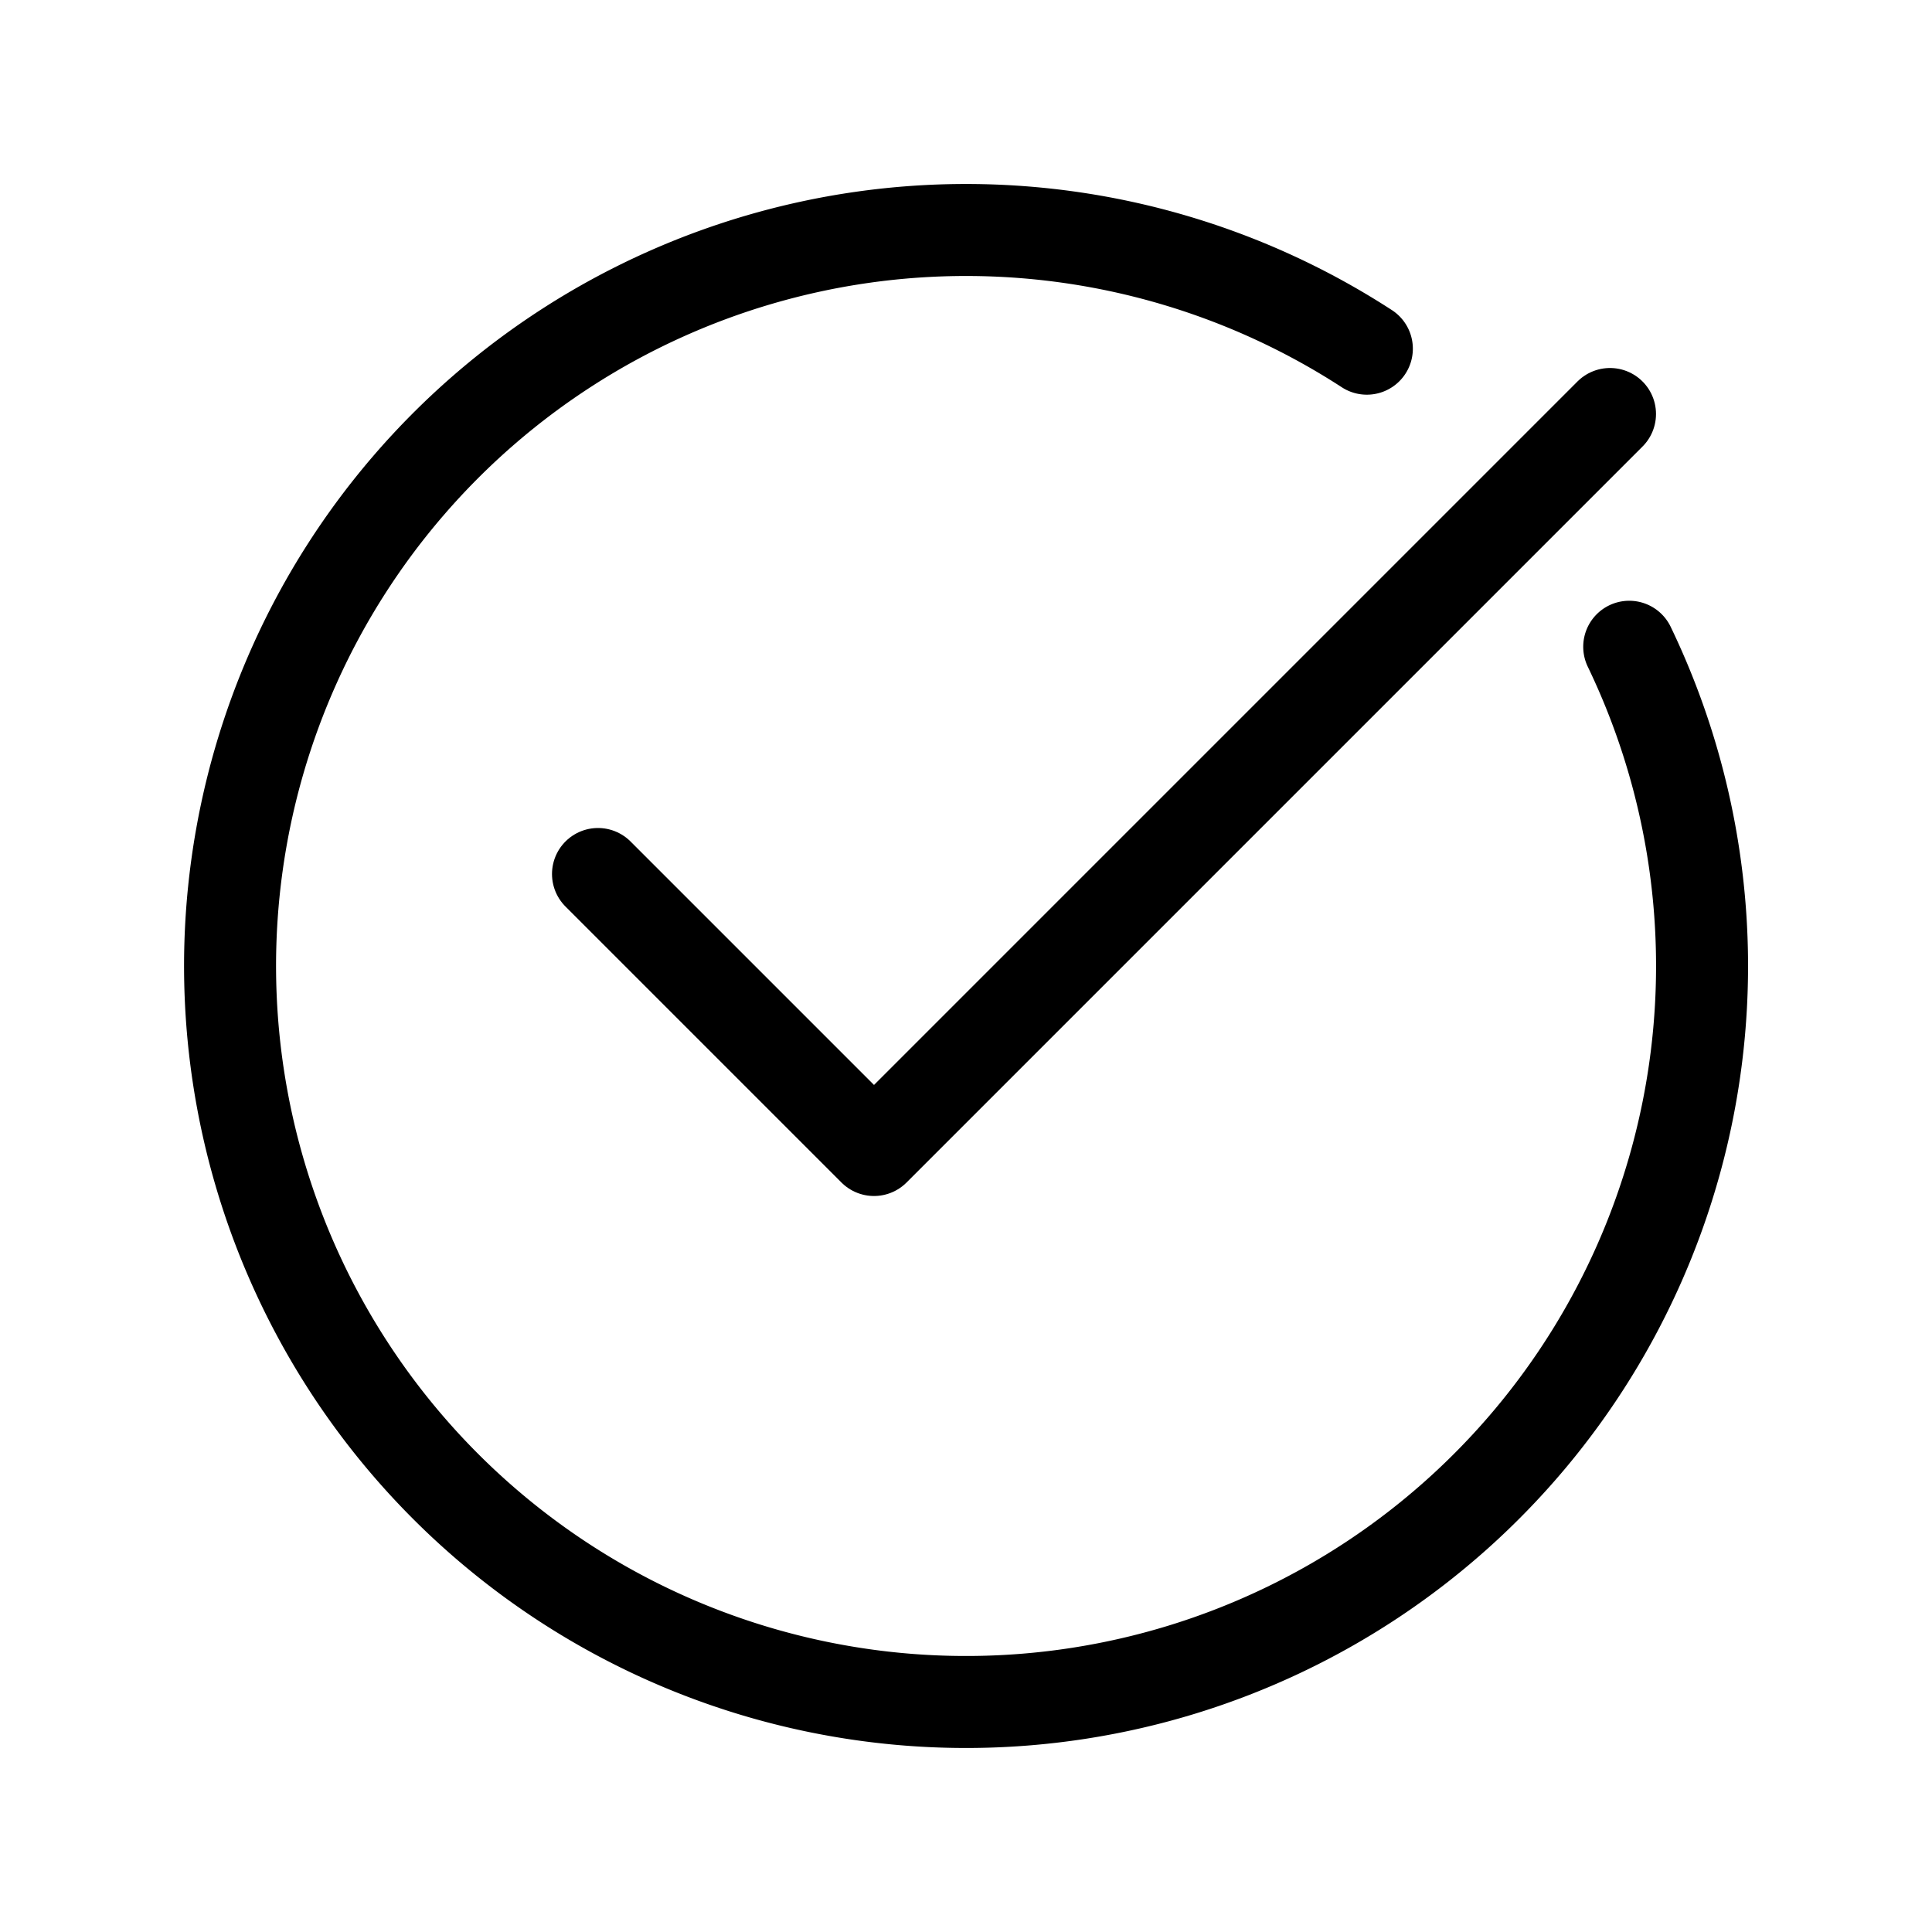 <svg xmlns="http://www.w3.org/2000/svg" xmlns:xlink="http://www.w3.org/1999/xlink" width="21" height="21" viewBox="0 0 21 21"><g fill="none" fill-rule="evenodd" stroke="currentColor" stroke-linecap="round" stroke-linejoin="round"><path d="M14.857 3.79a8 8 0 1 0 2.852 3.24"/><path d="m6.5 9.5l3 3l8-8"/></g></svg>
